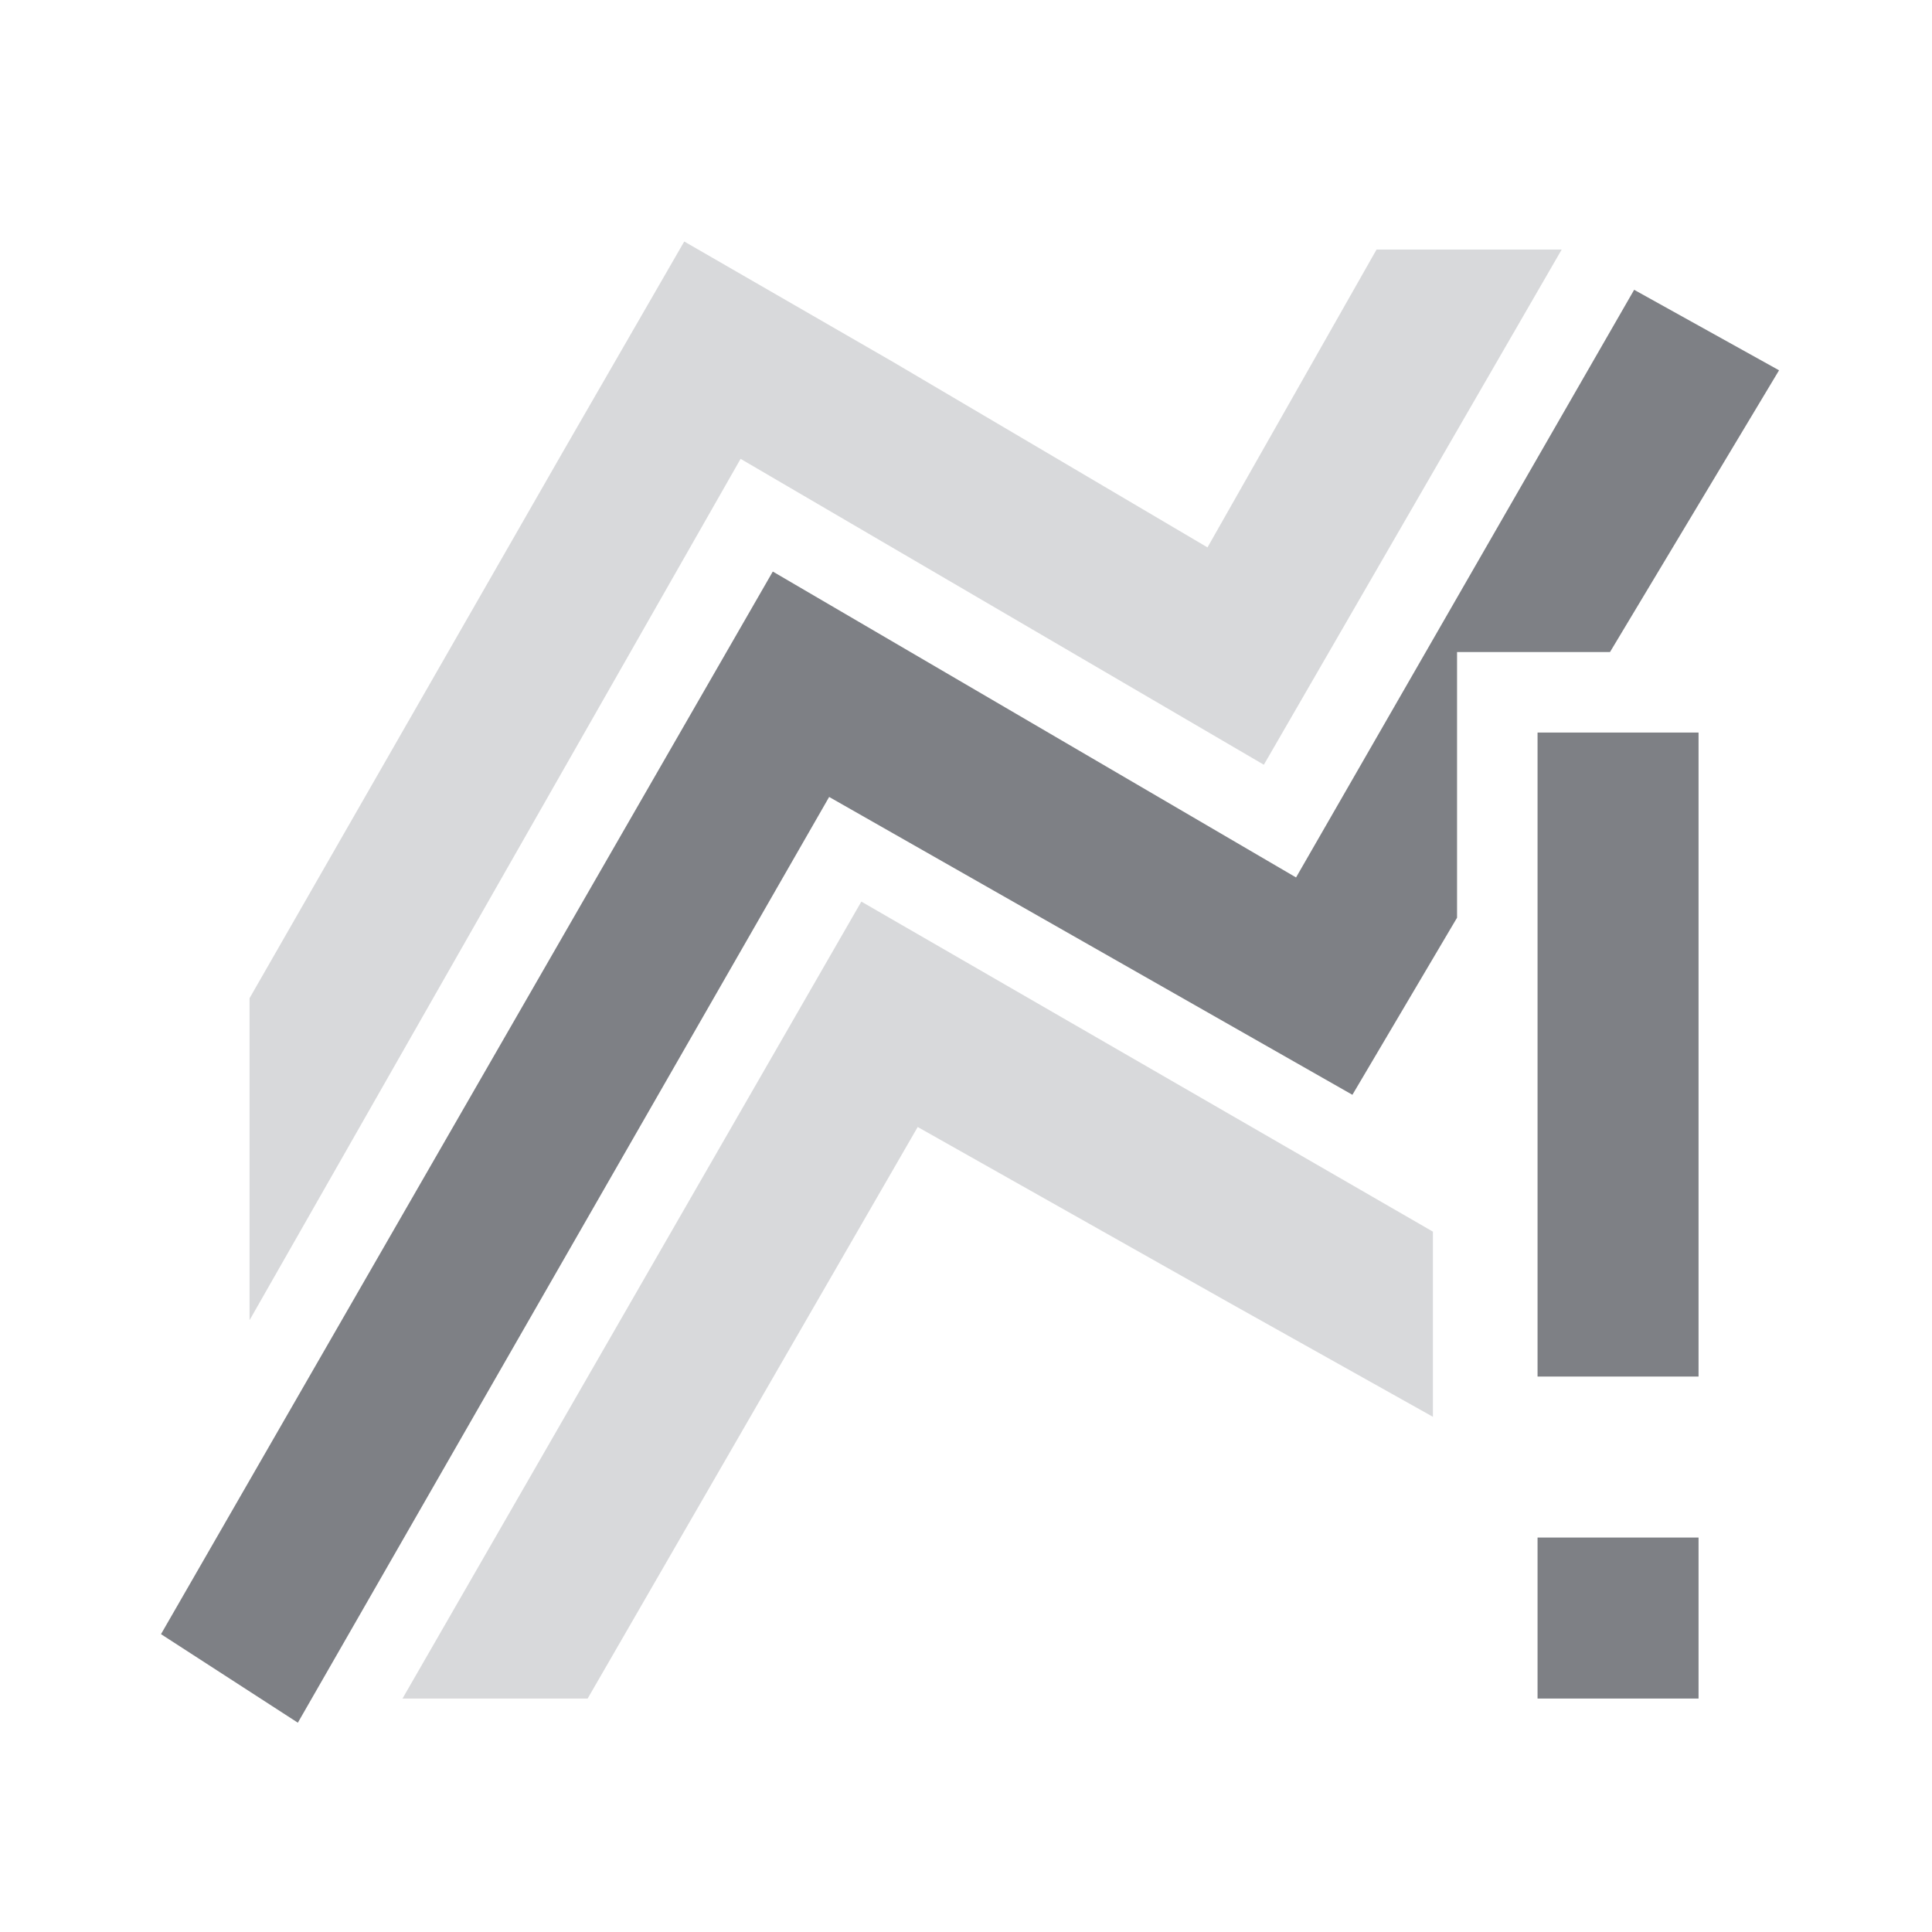 <svg width="24" height="24" viewBox="0 0 24 24" fill="none" xmlns="http://www.w3.org/2000/svg">
<g clip-path="url(#clip0)">
<path opacity="0.3" d="M15.7 9.5L19.4 3.1H17.1L15 6.8L11.1 4.5L8.5 3L7 5.6L3.1 12.4V16.4L9.2 5.7L15.7 9.5Z" fill="#7E8085"/>
<path d="M19.1 21.1H21.1V19.1H19.1V21.1ZM19.1 9.1V17.1H21.1V9.1H19.1Z" fill="#7E8085"/>
<path d="M18.1 8.1H20L22.1 4.6L20.3 3.6L16.1 10.9L9.6 7.1L2 20.3L3.7 21.4L10.3 9.9L16.8 13.6L18.1 11.4V8.1Z" fill="#7E8085"/>
<path opacity="0.3" d="M17.8 15.3L10.7 11.2L5 21.1H7.3L11.4 14L15.3 16.2L17.8 17.6V15.3Z" fill="#7E8085"/>
</g>
<defs>
<clipPath id="clip0">
<rect width="20.1" height="18.4" fill="white" transform="translate(2 3)"/>
</clipPath>
</defs>
</svg>
